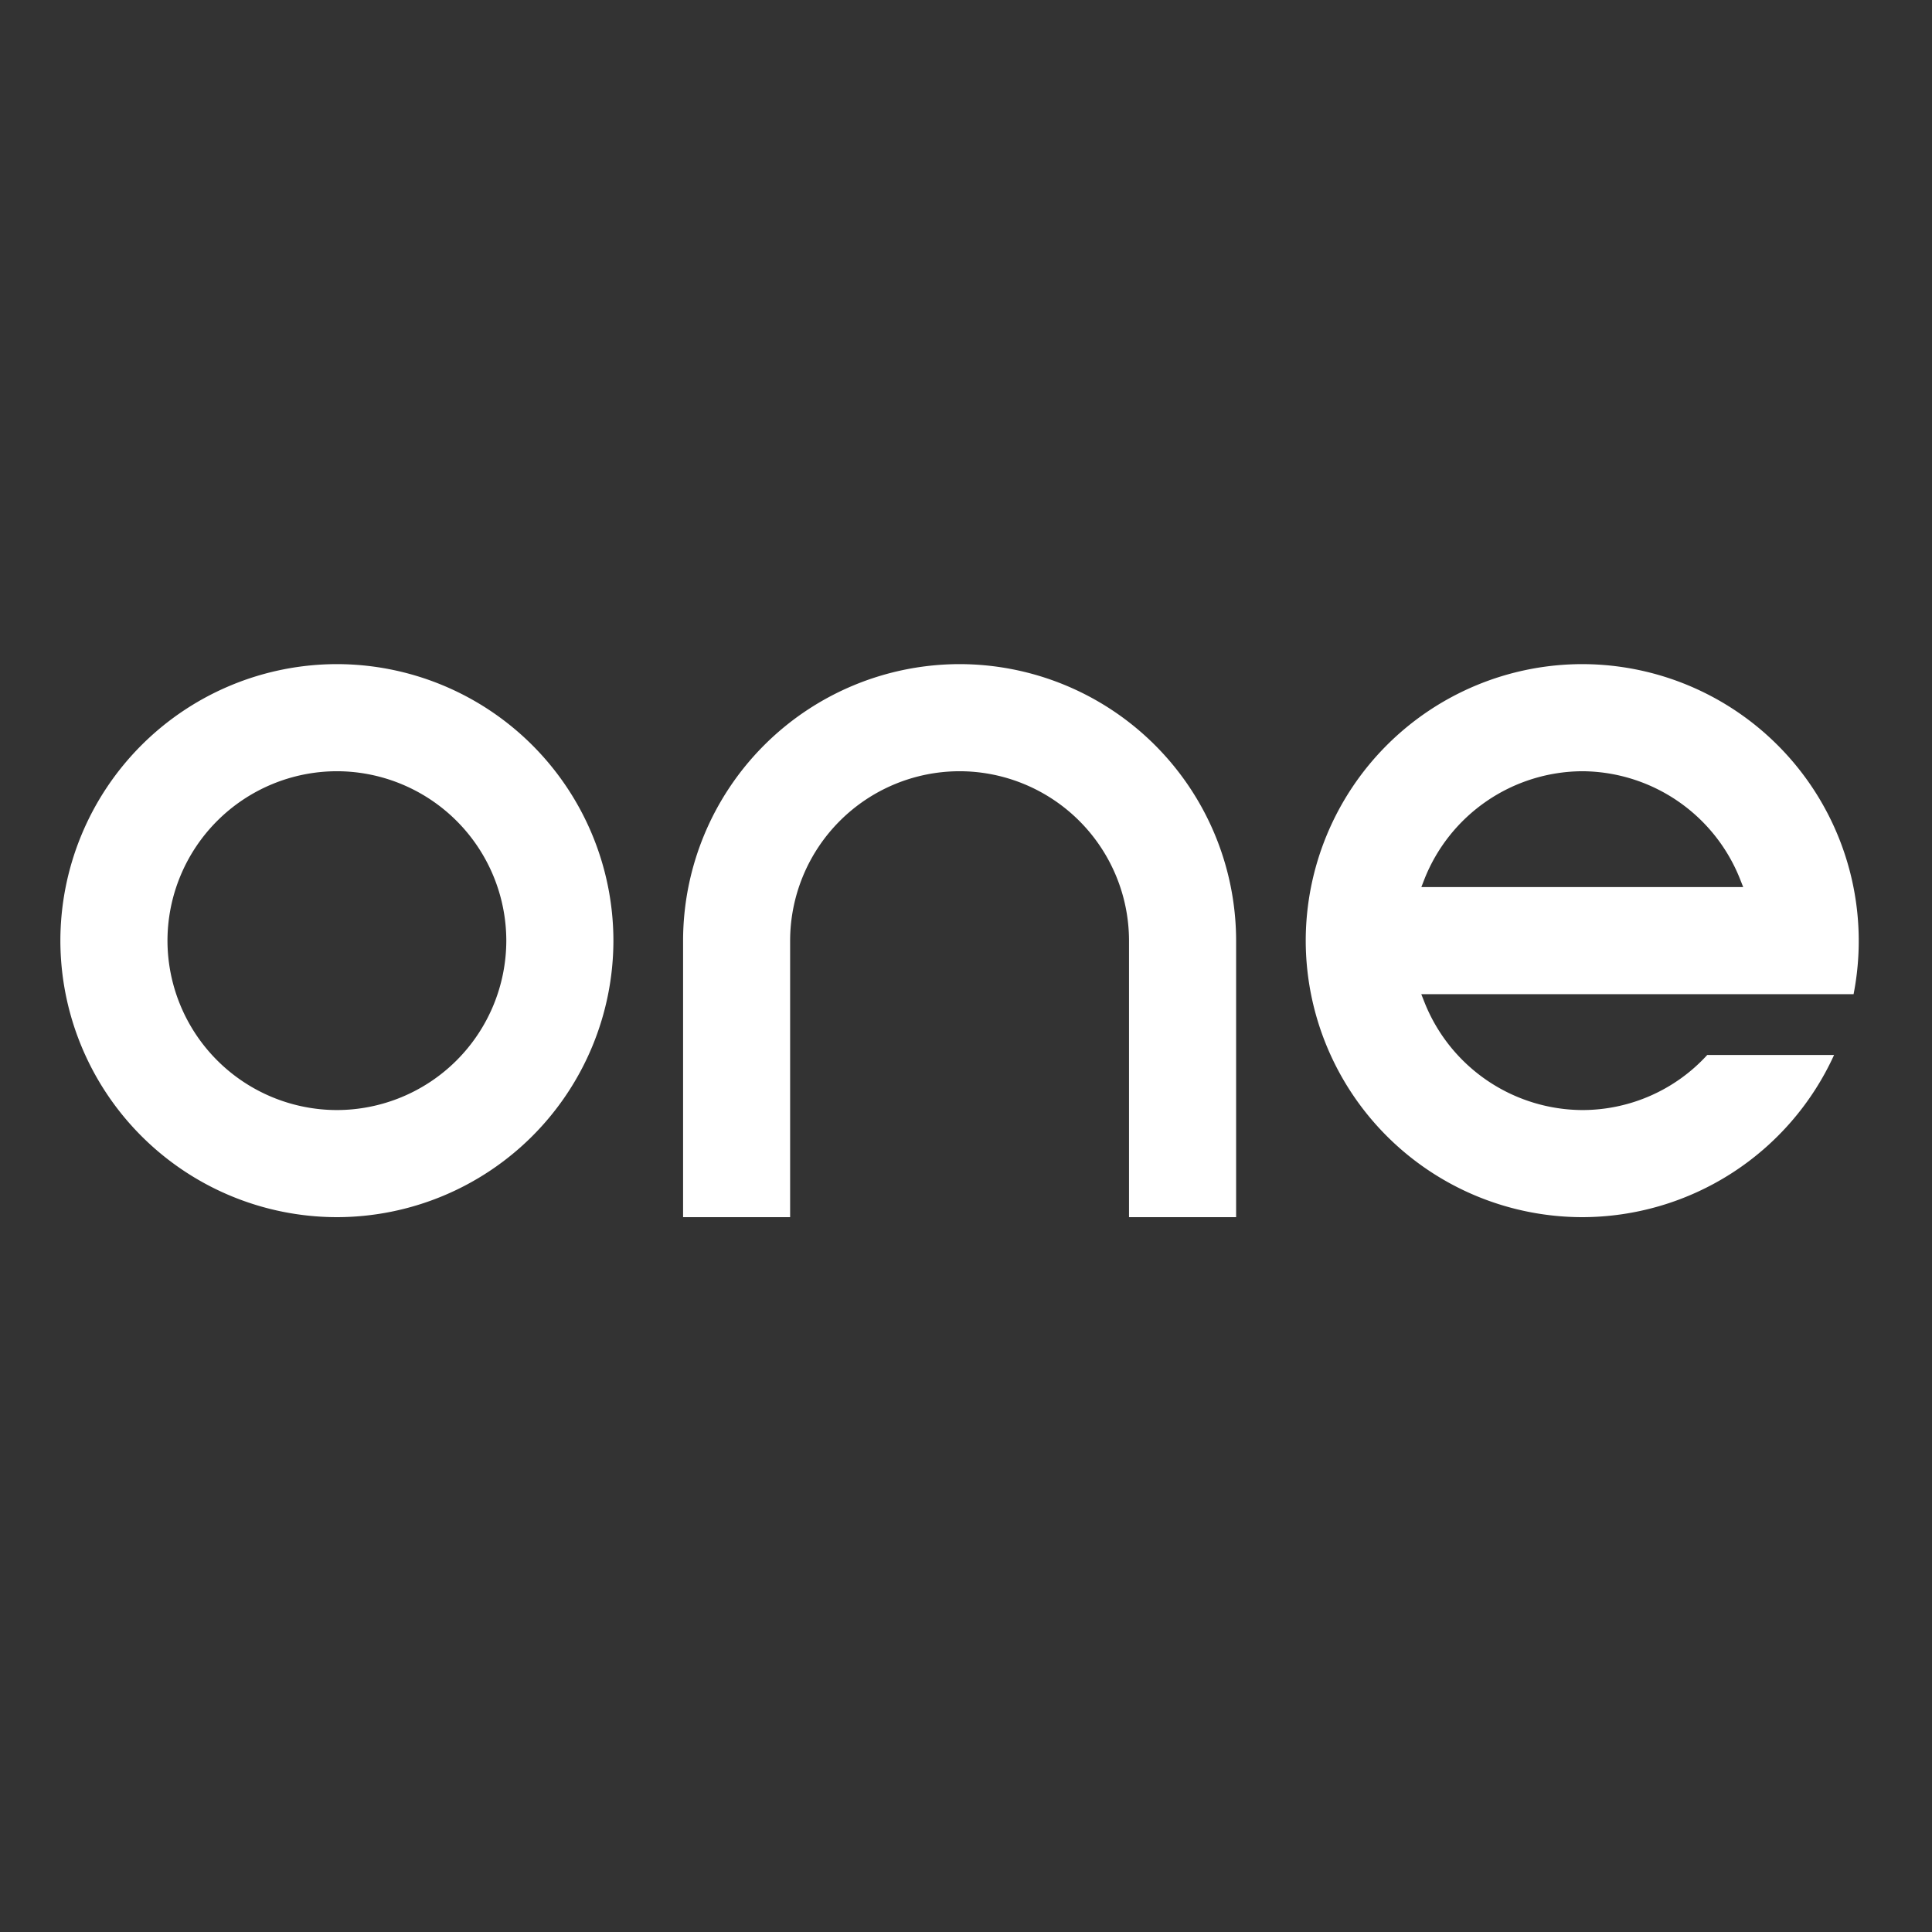 <svg width="32" height="32" fill="none" xmlns="http://www.w3.org/2000/svg"><rect width="100%" height="100%" fill="#333333" stroke="none"/><path fill-rule="evenodd" clip-rule="evenodd" d="M5.58 12.774a2.81 2.81 0 0 0-2.806 2.806 2.81 2.81 0 0 0 2.806 2.806 2.81 2.81 0 0 0 2.806-2.806 2.81 2.81 0 0 0-2.806-2.806Zm0 7.386A4.585 4.585 0 0 1 1 15.58 4.585 4.585 0 0 1 5.58 11a4.585 4.585 0 0 1 4.58 4.58 4.585 4.585 0 0 1-4.58 4.58Zm20.627-7.386a2.828 2.828 0 0 0-2.613 1.785l-.052.134h5.331l-.053-.134a2.828 2.828 0 0 0-2.613-1.785Zm0 7.386a4.585 4.585 0 0 1-4.58-4.58 4.585 4.585 0 0 1 4.58-4.58 4.585 4.585 0 0 1 4.494 5.467h-7.16l.053.134a2.828 2.828 0 0 0 2.613 1.785c.788 0 1.54-.331 2.07-.912h2.101a4.591 4.591 0 0 1-4.17 2.686Zm-10.313-7.386A2.81 2.81 0 0 1 18.7 15.58v4.58h1.774v-4.58a4.585 4.585 0 0 0-4.58-4.58 4.585 4.585 0 0 0-4.58 4.58v4.58h1.773v-4.58a2.81 2.81 0 0 1 2.807-2.806Z" fill="#fff"/></svg>